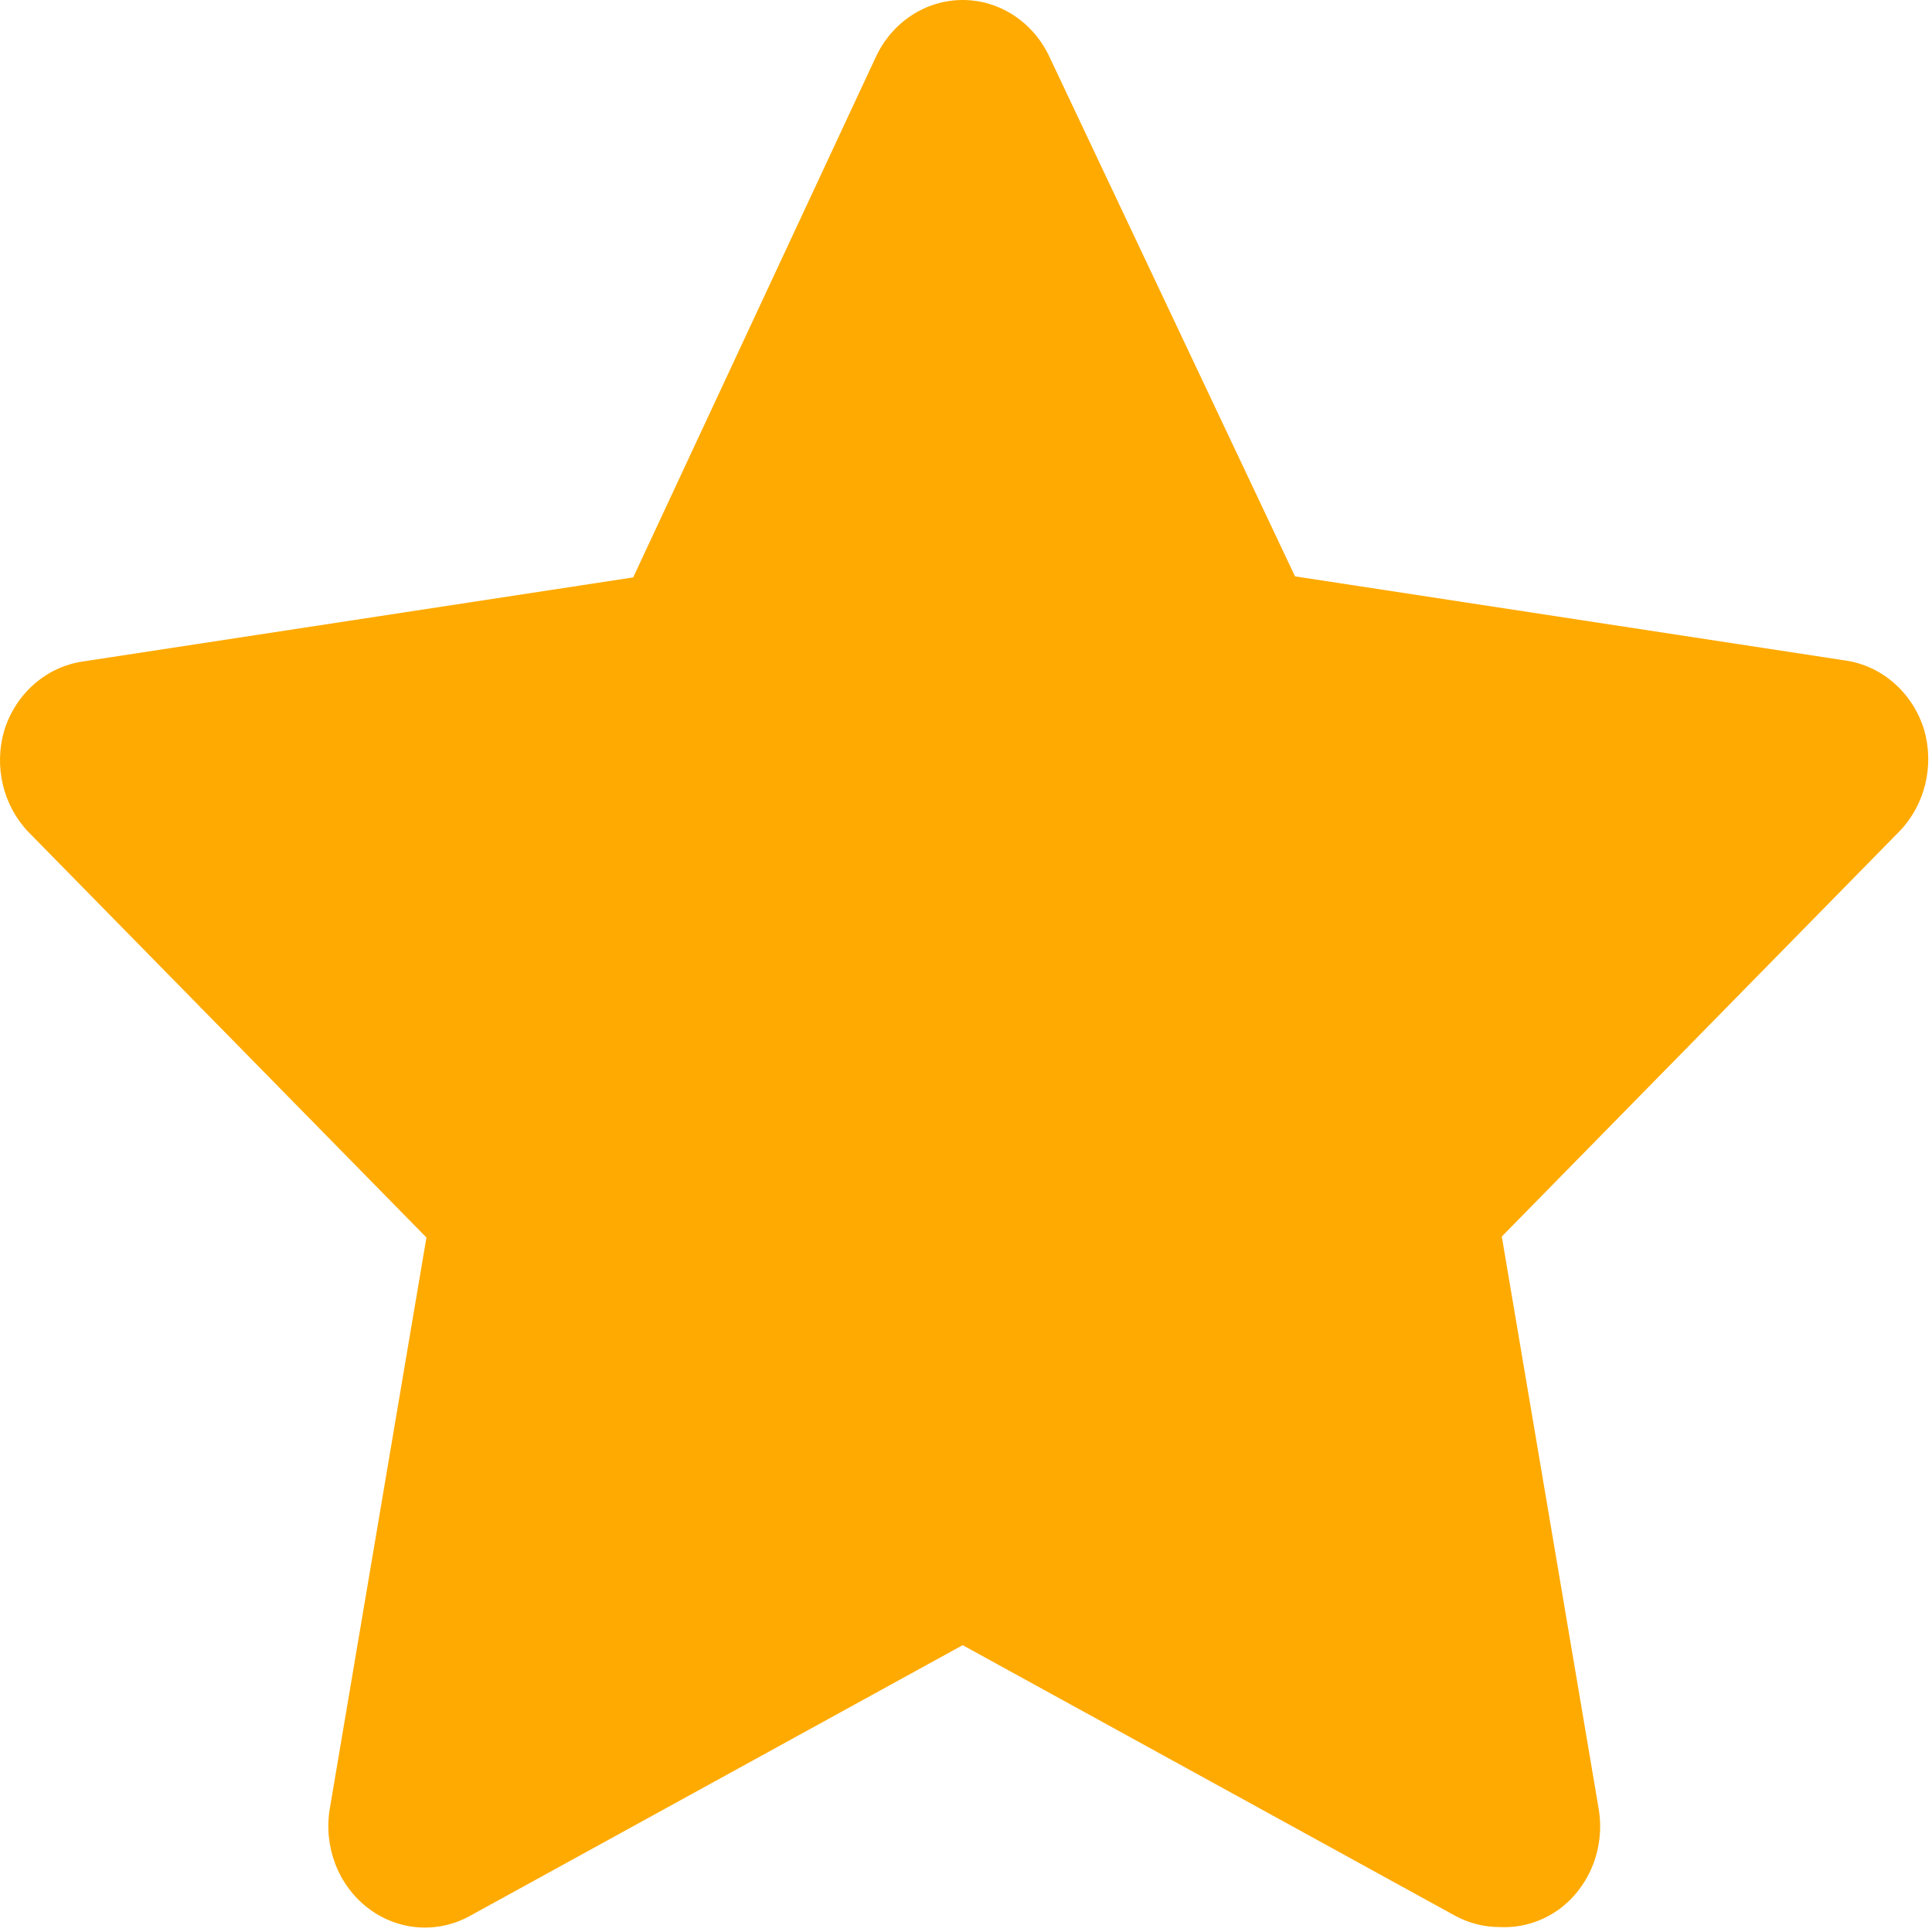 <svg width="43" height="43" viewBox="0 0 43 43" fill="none" xmlns="http://www.w3.org/2000/svg">
<path fill-rule="evenodd" clip-rule="evenodd" d="M33.382 42.89C33.038 42.891 32.699 42.806 32.393 42.642L21.426 36.616L10.459 42.642C9.732 43.043 8.852 42.975 8.189 42.466C7.526 41.958 7.197 41.098 7.341 40.249L9.491 27.543L0.631 18.516C0.068 17.926 -0.139 17.058 0.094 16.259C0.348 15.441 1.024 14.845 1.836 14.724L14.093 12.851L19.491 1.273C19.85 0.495 20.602 0 21.426 0C22.25 0 23.002 0.495 23.361 1.273L28.823 12.828L41.081 14.702C41.893 14.823 42.568 15.418 42.823 16.236C43.055 17.035 42.848 17.903 42.285 18.493L33.425 27.521L35.576 40.227C35.733 41.091 35.397 41.972 34.715 42.484C34.326 42.77 33.857 42.913 33.382 42.89Z" fill="#FFAA00"/>
</svg>
